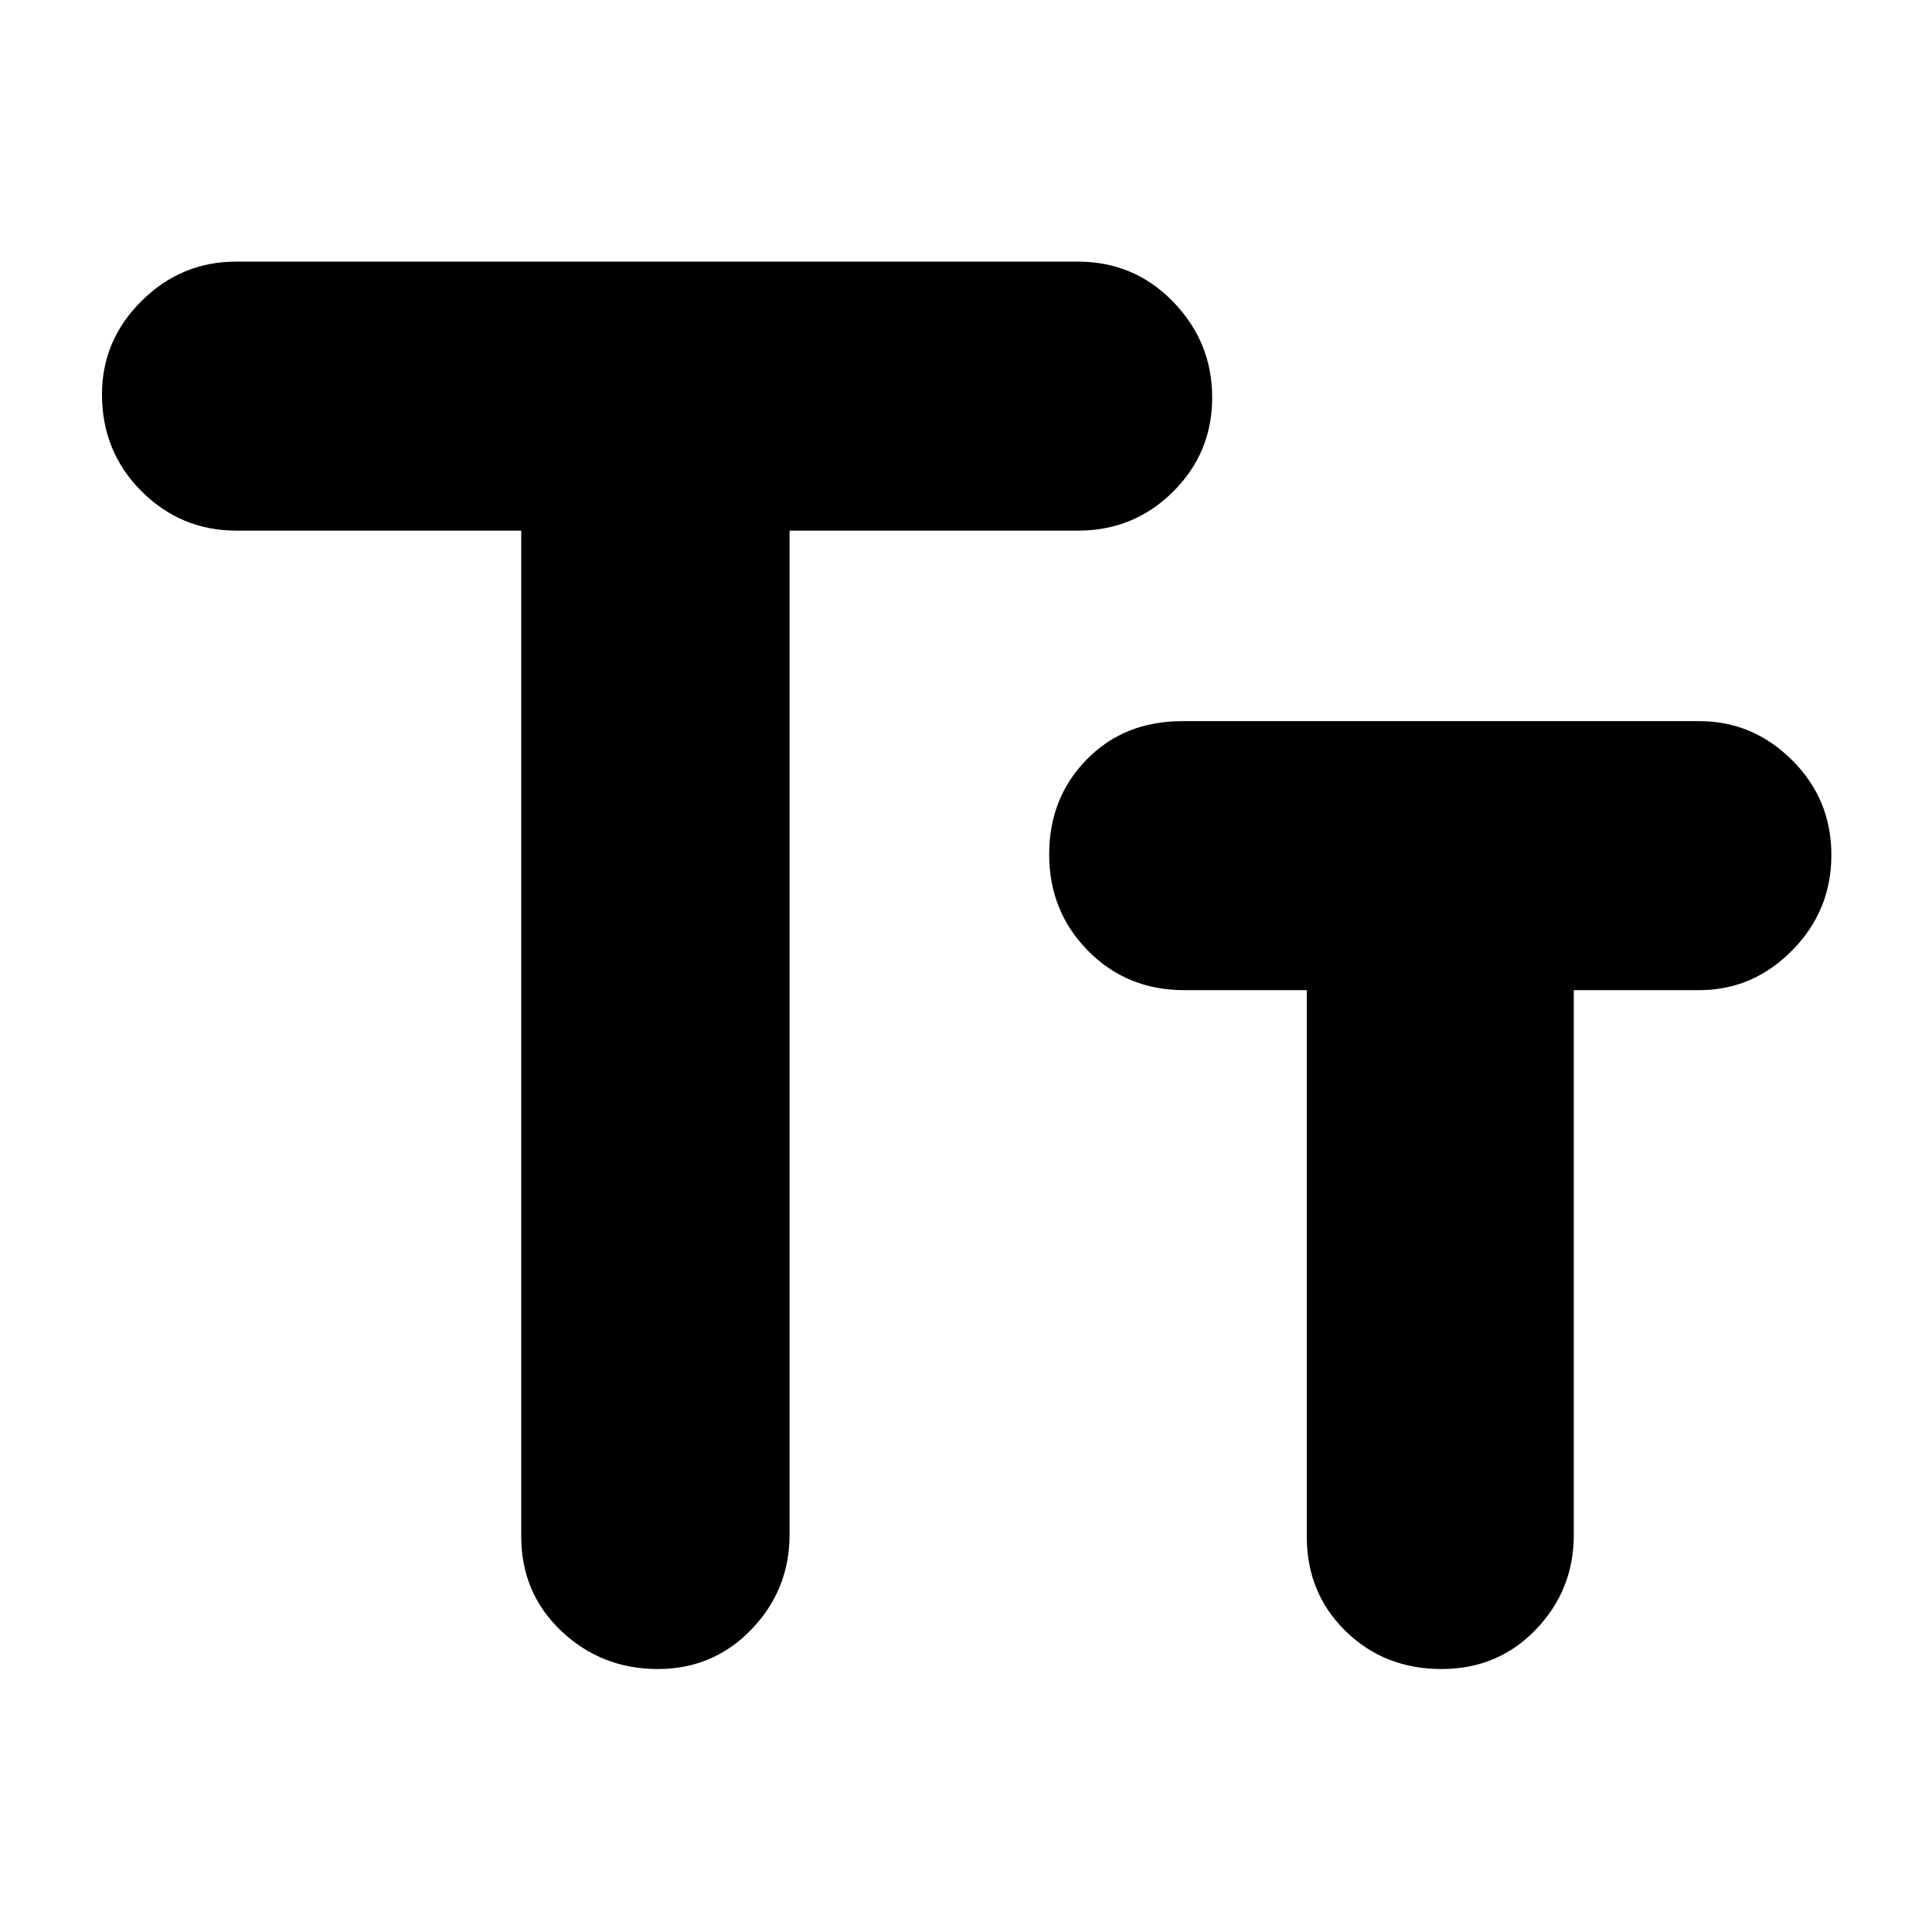 <svg xmlns="http://www.w3.org/2000/svg" height="40" viewBox="0 -960 960 960" width="40"><path d="M326.88-130.67q-27.99 0-47.94-18.85Q259-168.38 259-196.6v-499.73H117.5q-27.64 0-47.24-19.63-19.59-19.62-19.59-48.1 0-26.87 19.68-46.4Q90.03-830 117.33-830h418.26q28.02 0 47.38 20 19.36 20 19.36 47.5t-19.44 46.83q-19.45 19.34-47.22 19.34H392.33v498.92q0 27.34-18.93 47.04-18.94 19.7-46.52 19.7Zm389.41 0q-28.4 0-47.68-18.85t-19.28-47.06V-468h-61q-28.36 0-47.68-19.55-19.32-19.56-19.32-47.94 0-28.1 18.66-47.14 18.65-19.04 47.51-19.04h256.83q26.7 0 46.18 19.41Q910-562.86 910-535.17q0 27.7-19.49 47.43Q871.03-468 844.33-468H782v270.7q0 27.44-18.86 47.04-18.86 19.59-46.85 19.59Z"/></svg>